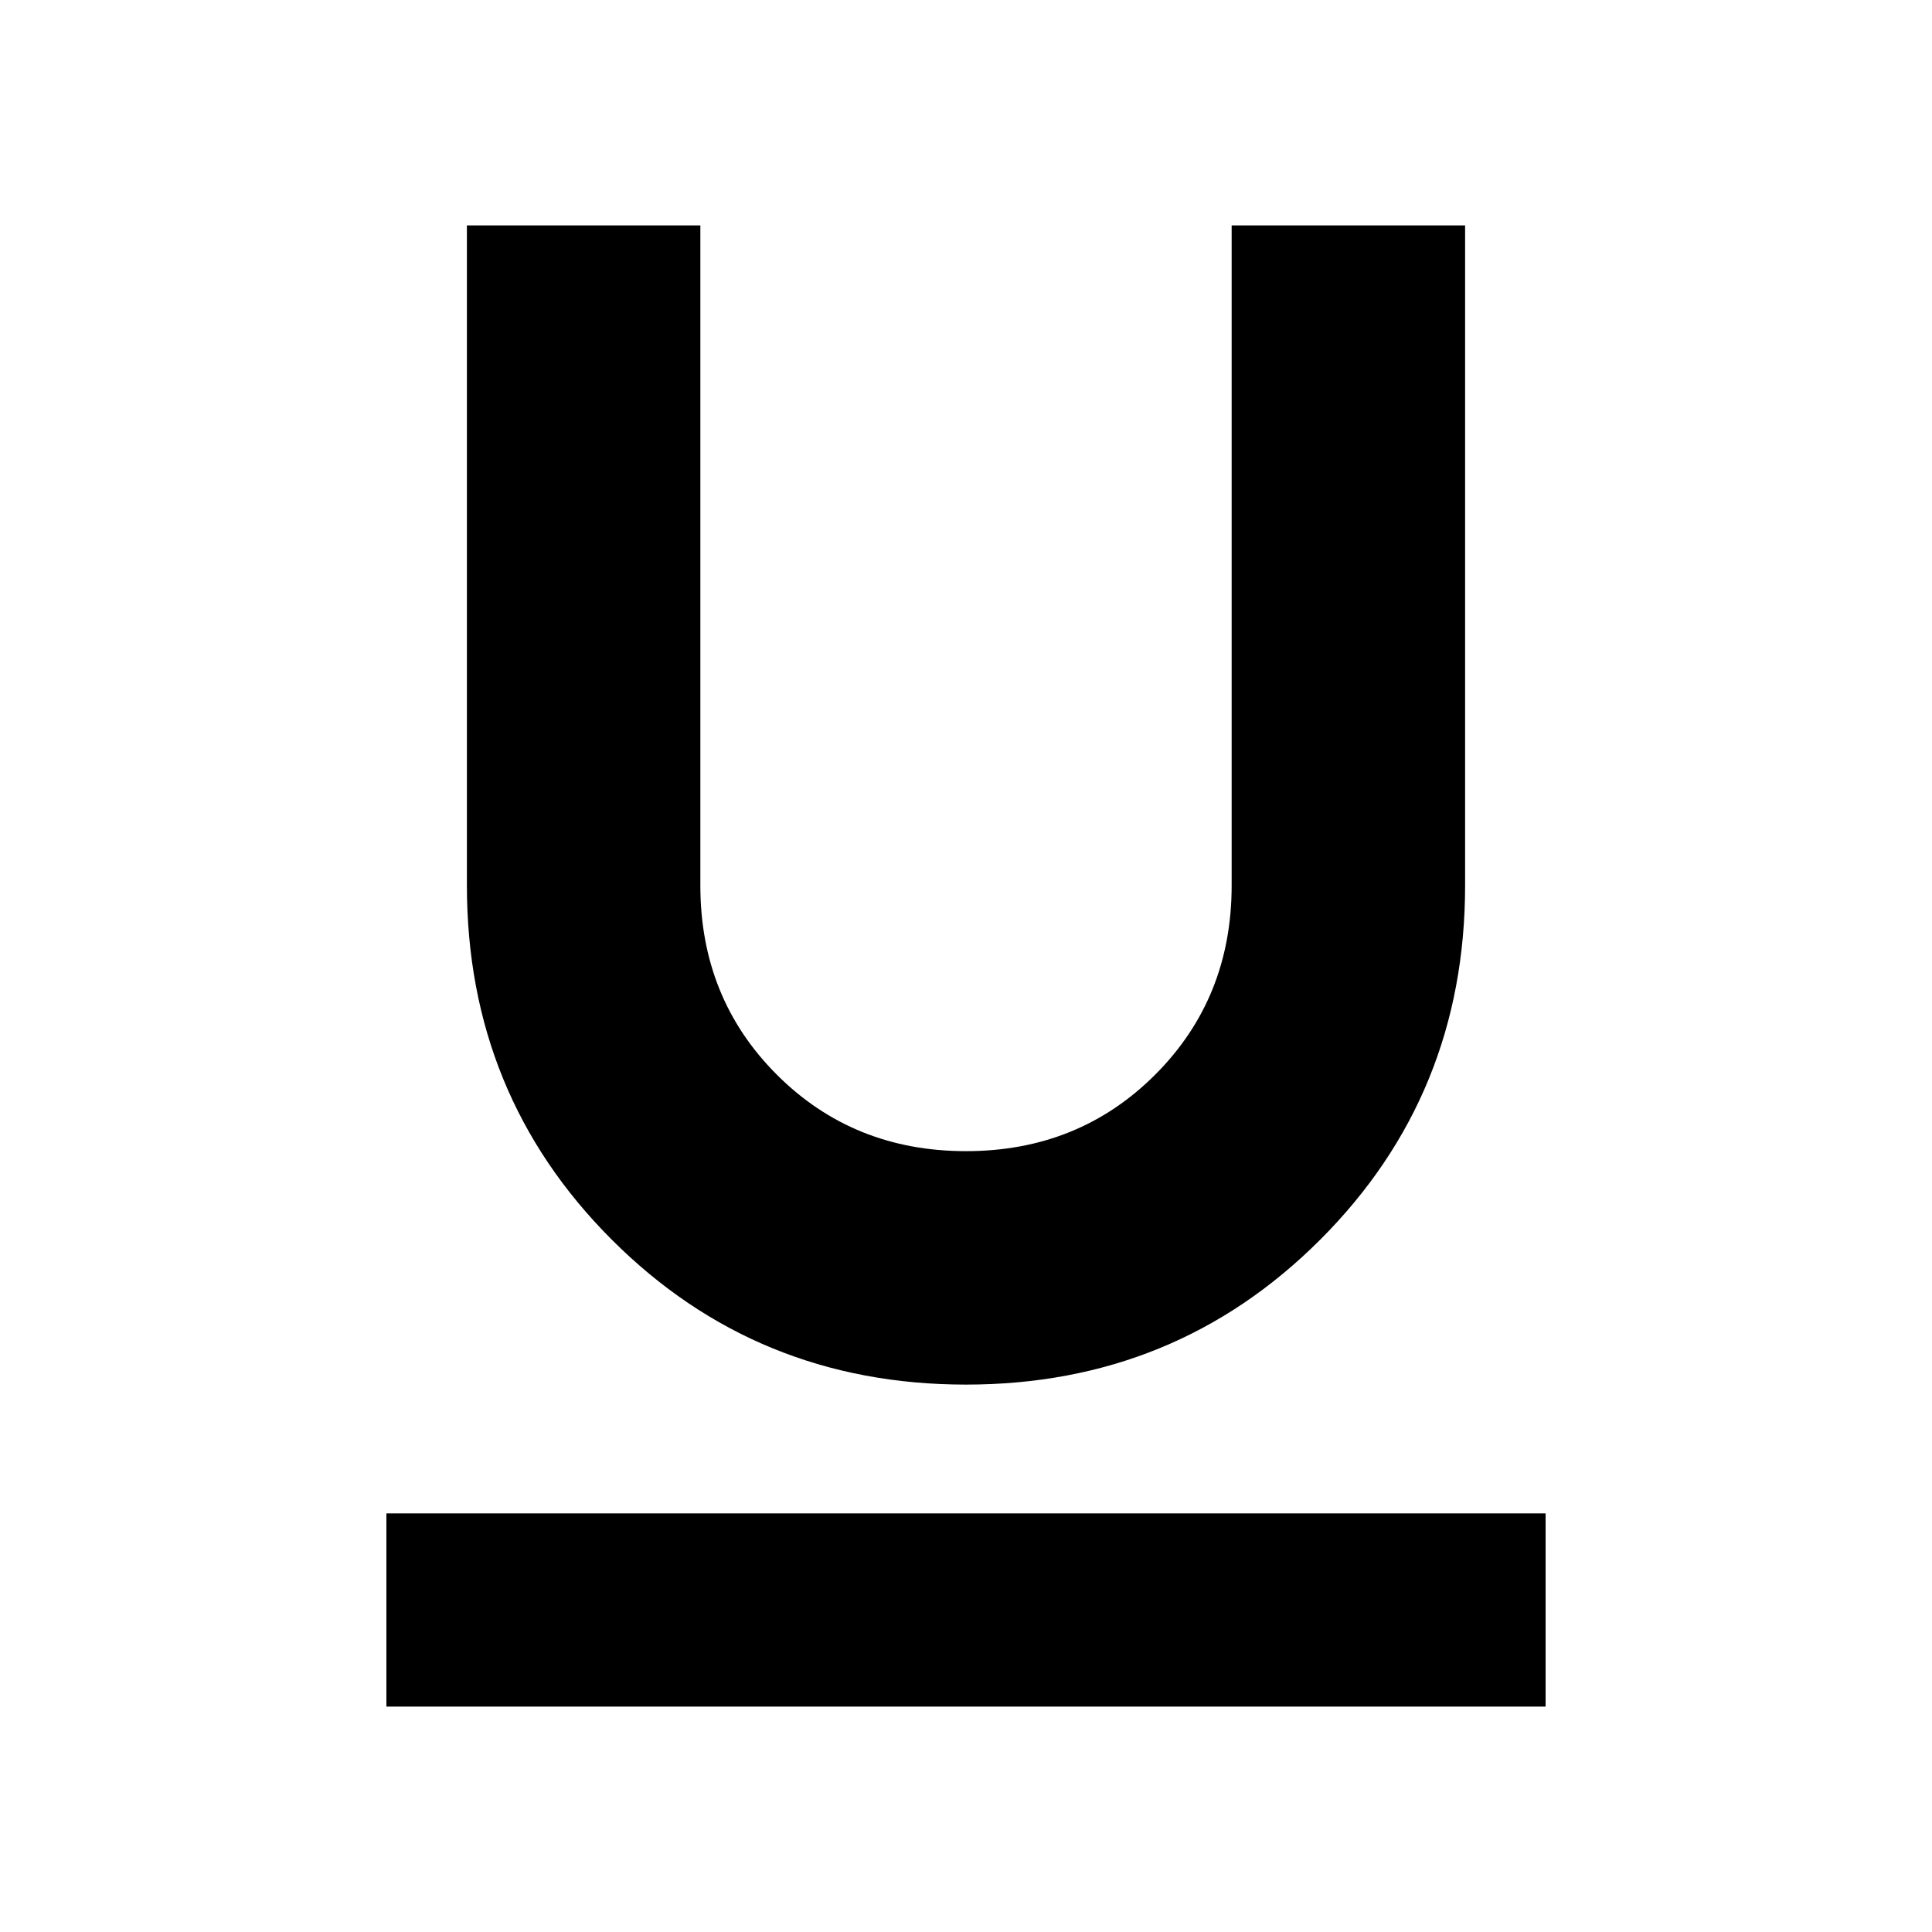 <svg xmlns="http://www.w3.org/2000/svg" height="24" width="24"><path d="M4.8 21.2v-2.4h14.4v2.4Zm7.2-4q-2.6 0-4.4-1.8-1.8-1.8-1.8-4.4V2.8h2.9V11q0 1.4.95 2.35.95.95 2.35.95 1.4 0 2.35-.95.95-.95.95-2.35V2.8h2.9V11q0 2.6-1.8 4.4-1.8 1.8-4.4 1.8Z"/></svg>